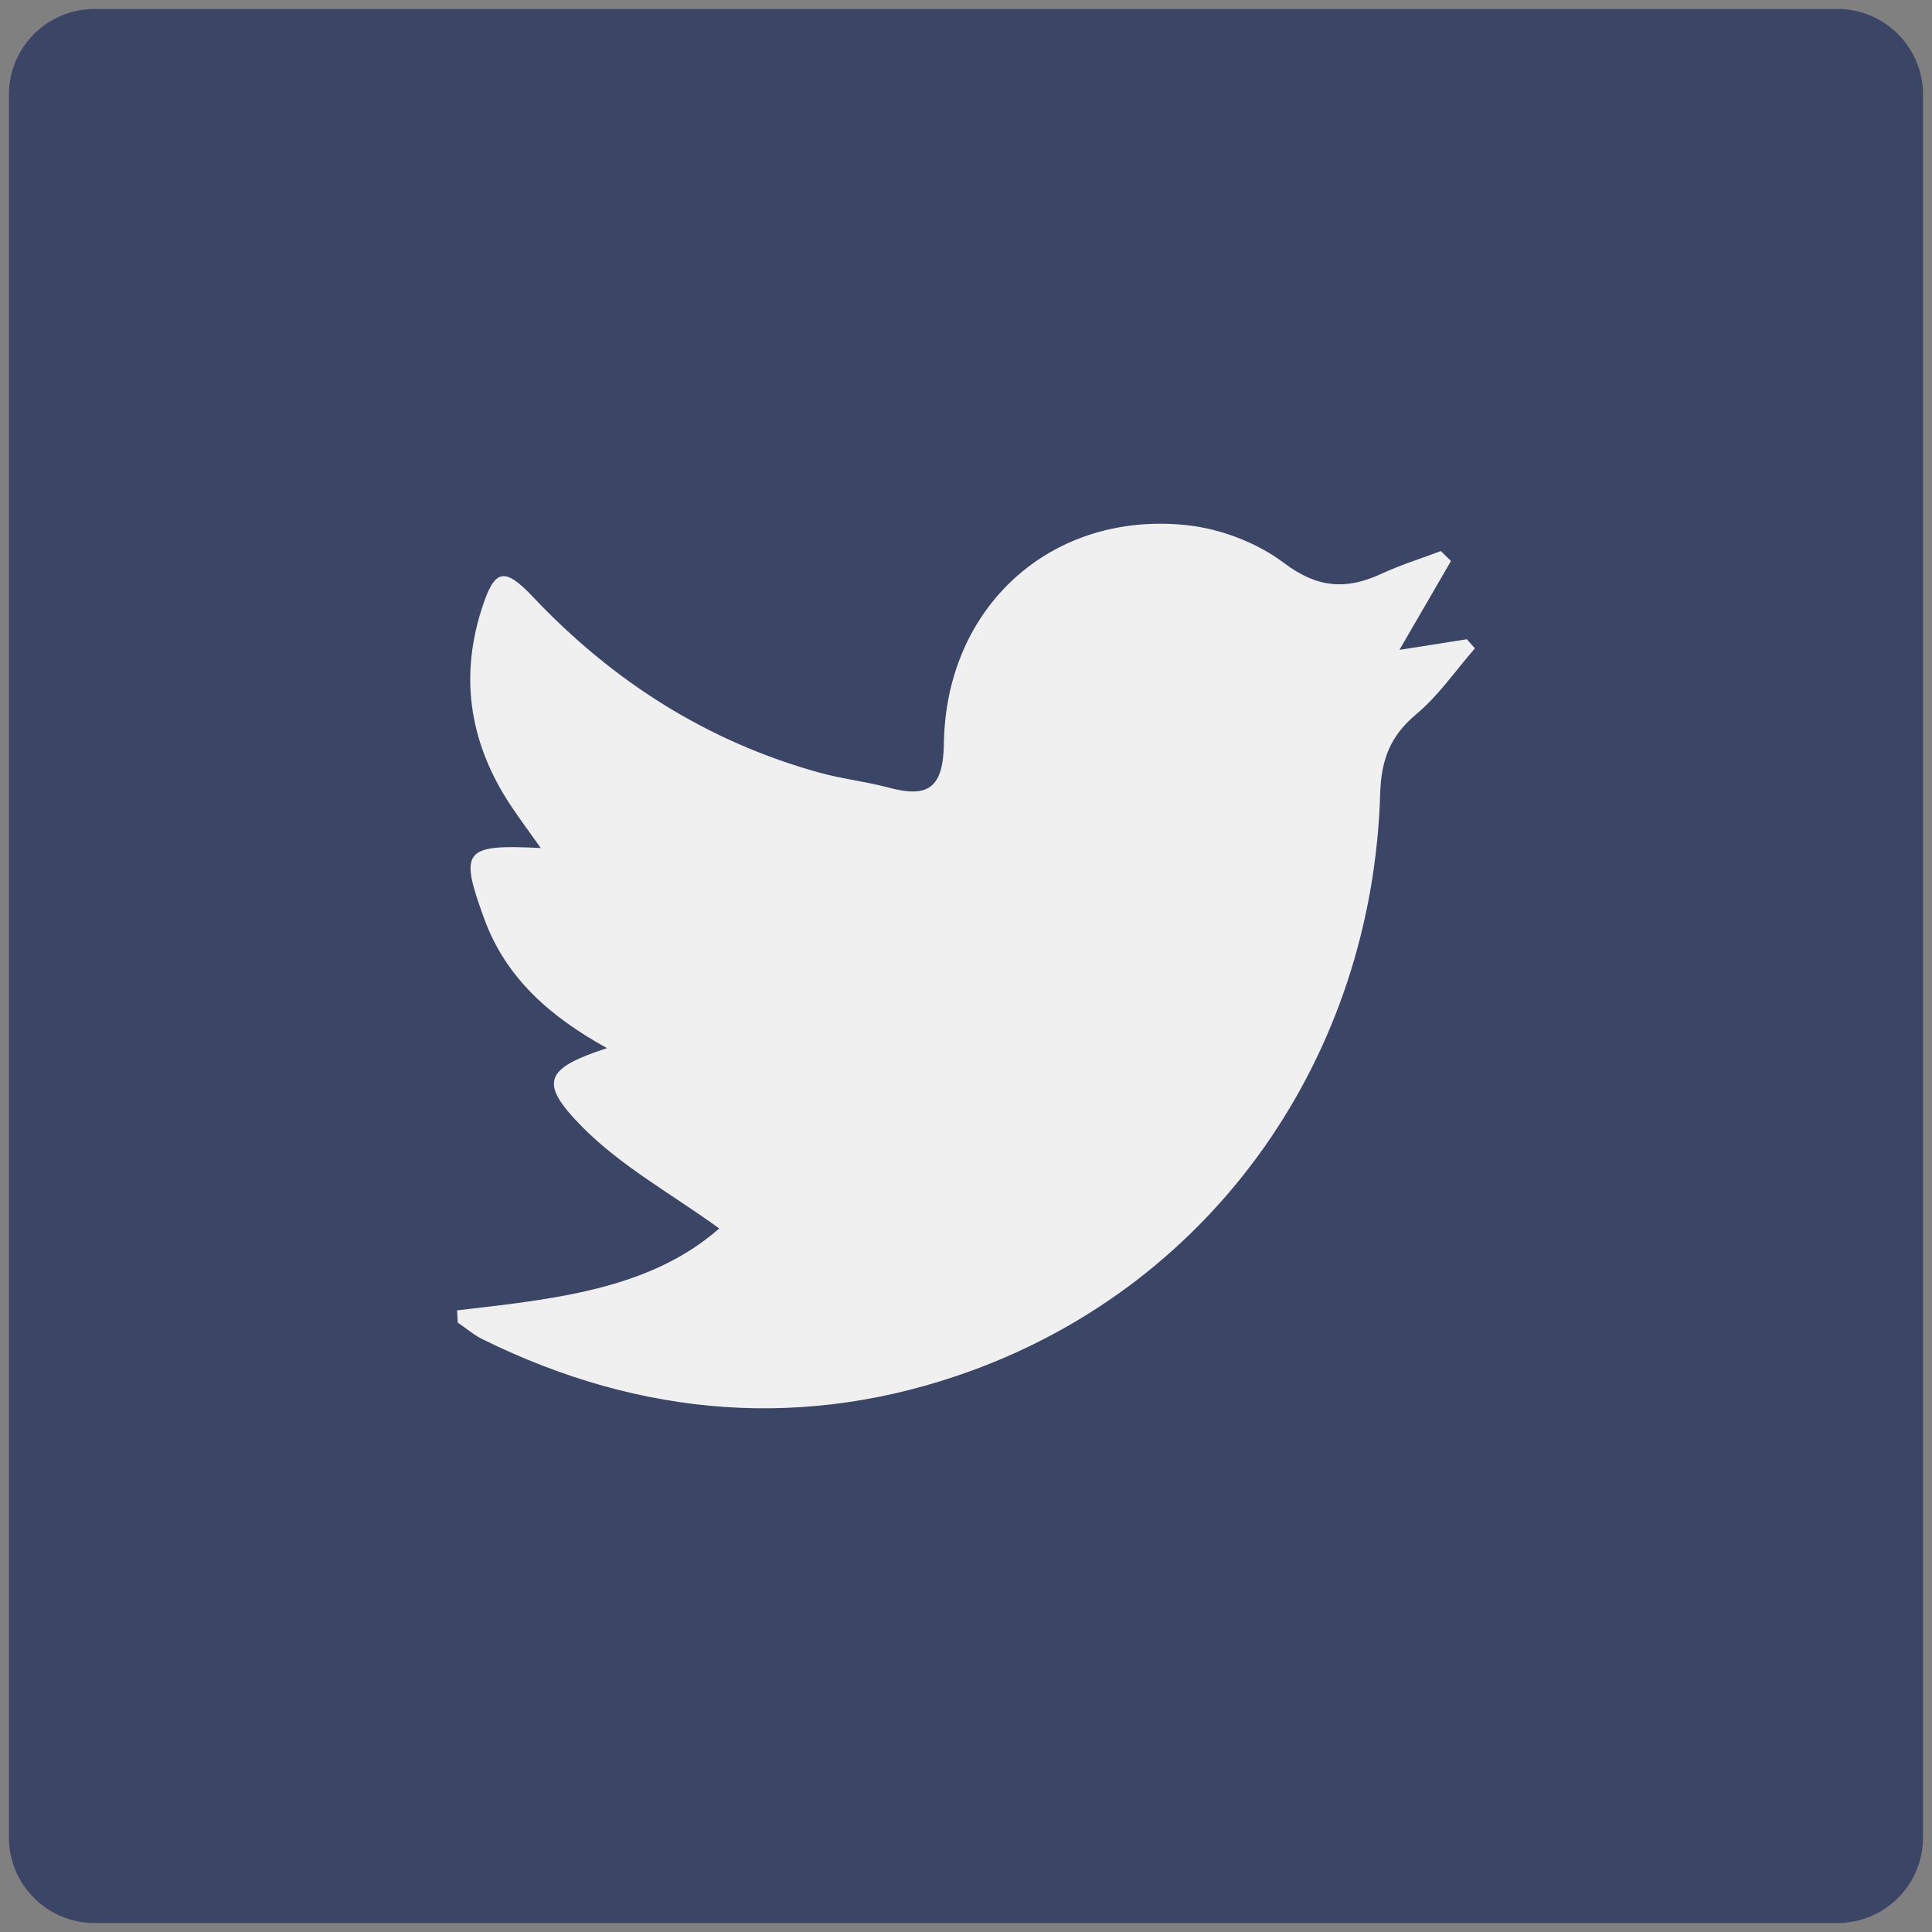 <?xml version="1.0" encoding="utf-8"?>
<!-- Generator: Adobe Illustrator 16.0.4, SVG Export Plug-In . SVG Version: 6.00 Build 0)  -->
<!DOCTYPE svg PUBLIC "-//W3C//DTD SVG 1.1//EN" "http://www.w3.org/Graphics/SVG/1.1/DTD/svg11.dtd">
<svg version="1.1" id="Layer_1" xmlns="http://www.w3.org/2000/svg" xmlns:xlink="http://www.w3.org/1999/xlink" x="0px" y="0px"
	 width="32px" height="32px" viewBox="0 0 32 32" enable-background="new 0 0 32 32" xml:space="preserve">
<rect x="0" y="0" width="32" height="32" fill="#808080" stroke="none"/>
<path fill="#3B4566" d="M30.434,31.851H1.565c-0.783,0-1.417-0.635-1.417-1.416V1.566c0-0.783,0.634-1.417,1.417-1.417h28.868
	c0.783,0,1.418,0.634,1.418,1.417v28.868C31.852,31.216,31.217,31.851,30.434,31.851"/>
<path fill="#F0F0F0" d="M7.57,21.704c1.585-0.186,3.184-0.338,4.343-1.357c-0.786-0.57-1.621-1.027-2.265-1.678
	c-0.737-0.744-0.623-0.971,0.406-1.309c-0.938-0.518-1.675-1.157-2.035-2.146c-0.411-1.13-0.348-1.233,0.938-1.168
	c-0.191-0.269-0.336-0.466-0.474-0.669c-0.682-1.011-0.881-2.101-0.51-3.274C8.188,9.42,8.345,9.376,8.833,9.892
	c1.321,1.396,2.885,2.393,4.742,2.906c0.375,0.104,0.767,0.146,1.143,0.247c0.653,0.176,0.905,0.01,0.916-0.731
	c0.032-2.277,1.792-3.856,4.028-3.615c0.557,0.06,1.16,0.29,1.604,0.625c0.553,0.417,1.029,0.45,1.609,0.182
	c0.32-0.148,0.66-0.254,0.99-0.379c0.057,0.056,0.113,0.11,0.168,0.165c-0.262,0.452-0.523,0.903-0.854,1.472
	c0.439-0.069,0.779-0.122,1.117-0.176l0.133,0.151c-0.32,0.368-0.604,0.784-0.973,1.092c-0.434,0.362-0.58,0.76-0.596,1.32
	c-0.131,4.337-2.736,8.081-6.768,9.552c-2.739,0.998-5.471,0.777-8.098-0.52c-0.147-0.072-0.275-0.184-0.413-0.277
	C7.579,21.839,7.574,21.772,7.57,21.704"/>
</svg>
